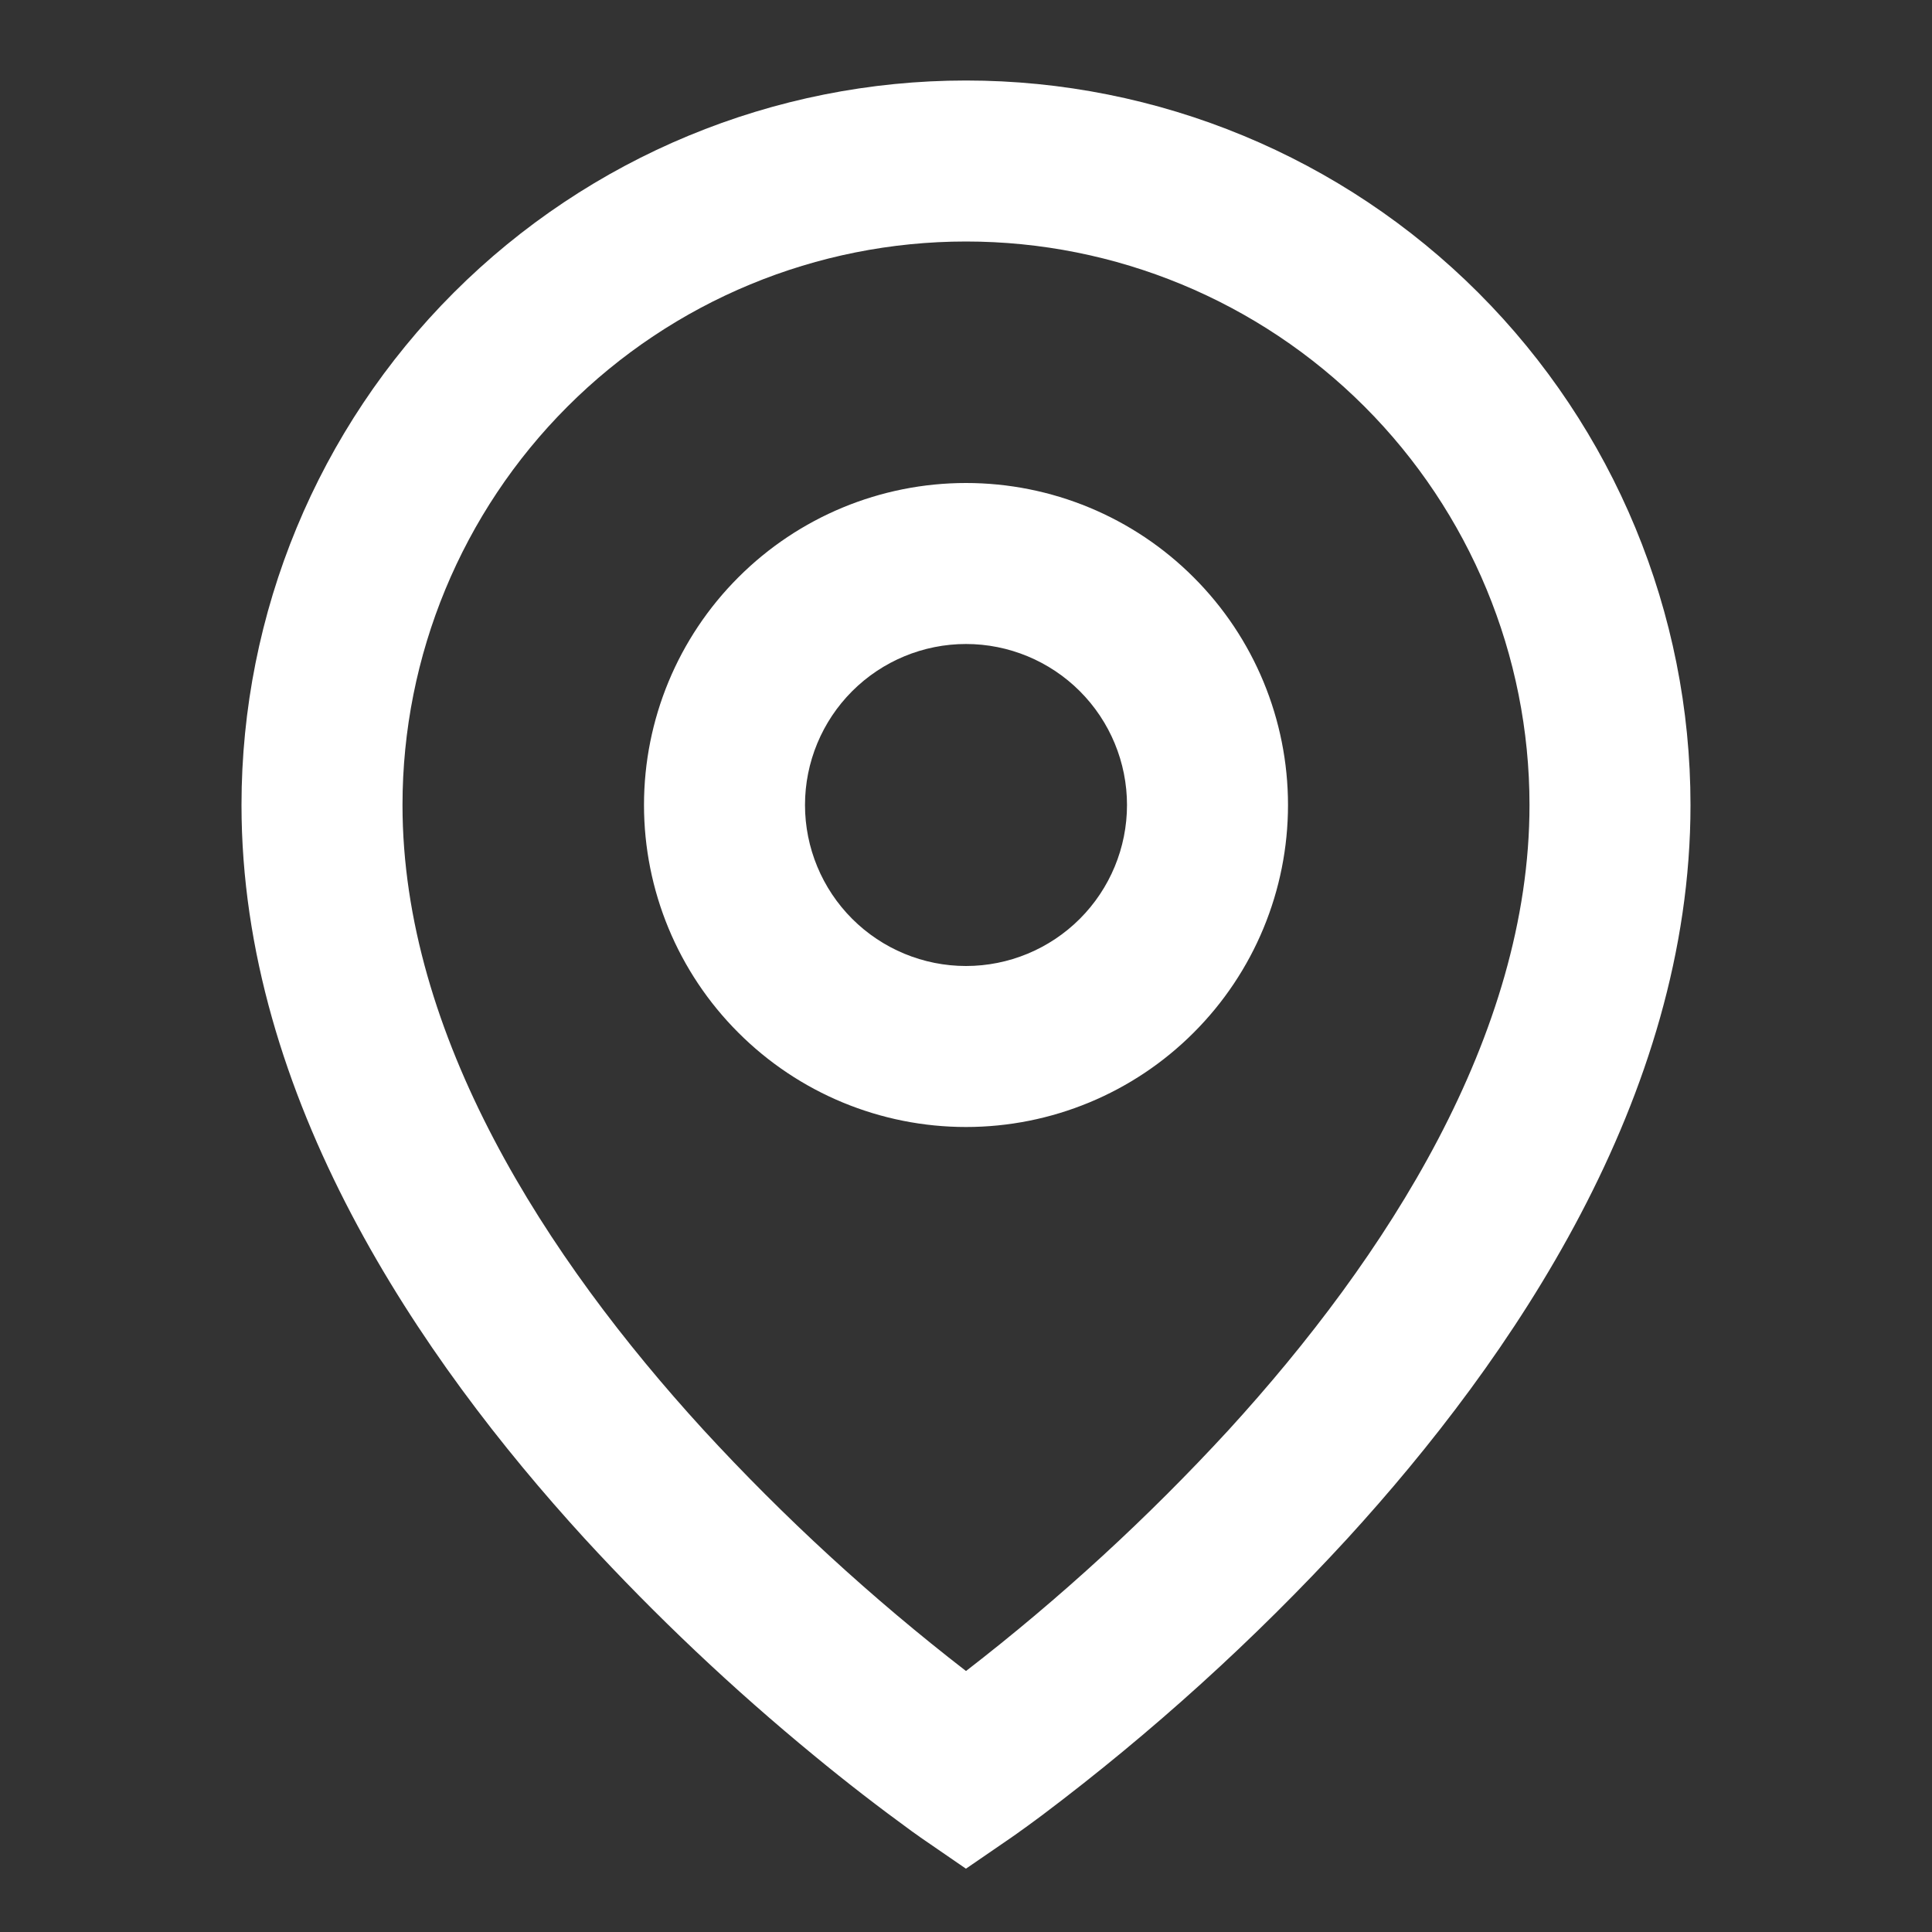 <svg width="24" height="24" viewBox="0 0 24 24" fill="none" xmlns="http://www.w3.org/2000/svg">
<rect x="0" y="0" width="24" height="24" fill="#333333" stroke="none"/>
<g id="tdesign:location">
<path id="Vector" d="M12 3C10.143 3 8.363 3.737 7.05 5.05C5.737 6.363 5 8.143 5 10C5 12.862 6.782 15.623 8.738 17.762C9.739 18.851 10.83 19.853 12 20.758C13.17 19.854 14.261 18.852 15.262 17.764C17.218 15.623 19 12.863 19 10C19 8.143 18.262 6.363 16.95 5.05C15.637 3.737 13.857 3 12 3ZM12 23.214L11.433 22.824L11.43 22.822L11.424 22.817L11.404 22.803L11.329 22.75C10.915 22.449 10.51 22.136 10.115 21.81C9.102 20.978 8.149 20.077 7.262 19.112C5.218 16.876 3 13.637 3 10C3 7.613 3.948 5.324 5.636 3.636C7.324 1.948 9.613 1 12 1C14.387 1 16.676 1.948 18.364 3.636C20.052 5.324 21 7.613 21 10C21 13.637 18.782 16.877 16.738 19.112C15.58 20.372 14.309 21.523 12.942 22.552C12.828 22.637 12.713 22.721 12.597 22.803L12.576 22.817L12.57 22.822L12.568 22.823L12 23.213V23.214ZM12 8C11.47 8 10.961 8.211 10.586 8.586C10.211 8.961 10 9.47 10 10C10 10.53 10.211 11.039 10.586 11.414C10.961 11.789 11.47 12 12 12C12.53 12 13.039 11.789 13.414 11.414C13.789 11.039 14 10.53 14 10C14 9.47 13.789 8.961 13.414 8.586C13.039 8.211 12.53 8 12 8ZM8 10C8 8.939 8.421 7.922 9.172 7.172C9.922 6.421 10.939 6 12 6C13.061 6 14.078 6.421 14.828 7.172C15.579 7.922 16 8.939 16 10C16 11.061 15.579 12.078 14.828 12.828C14.078 13.579 13.061 14 12 14C10.939 14 9.922 13.579 9.172 12.828C8.421 12.078 8 11.061 8 10Z" fill="white"/>
</g>
</svg>

